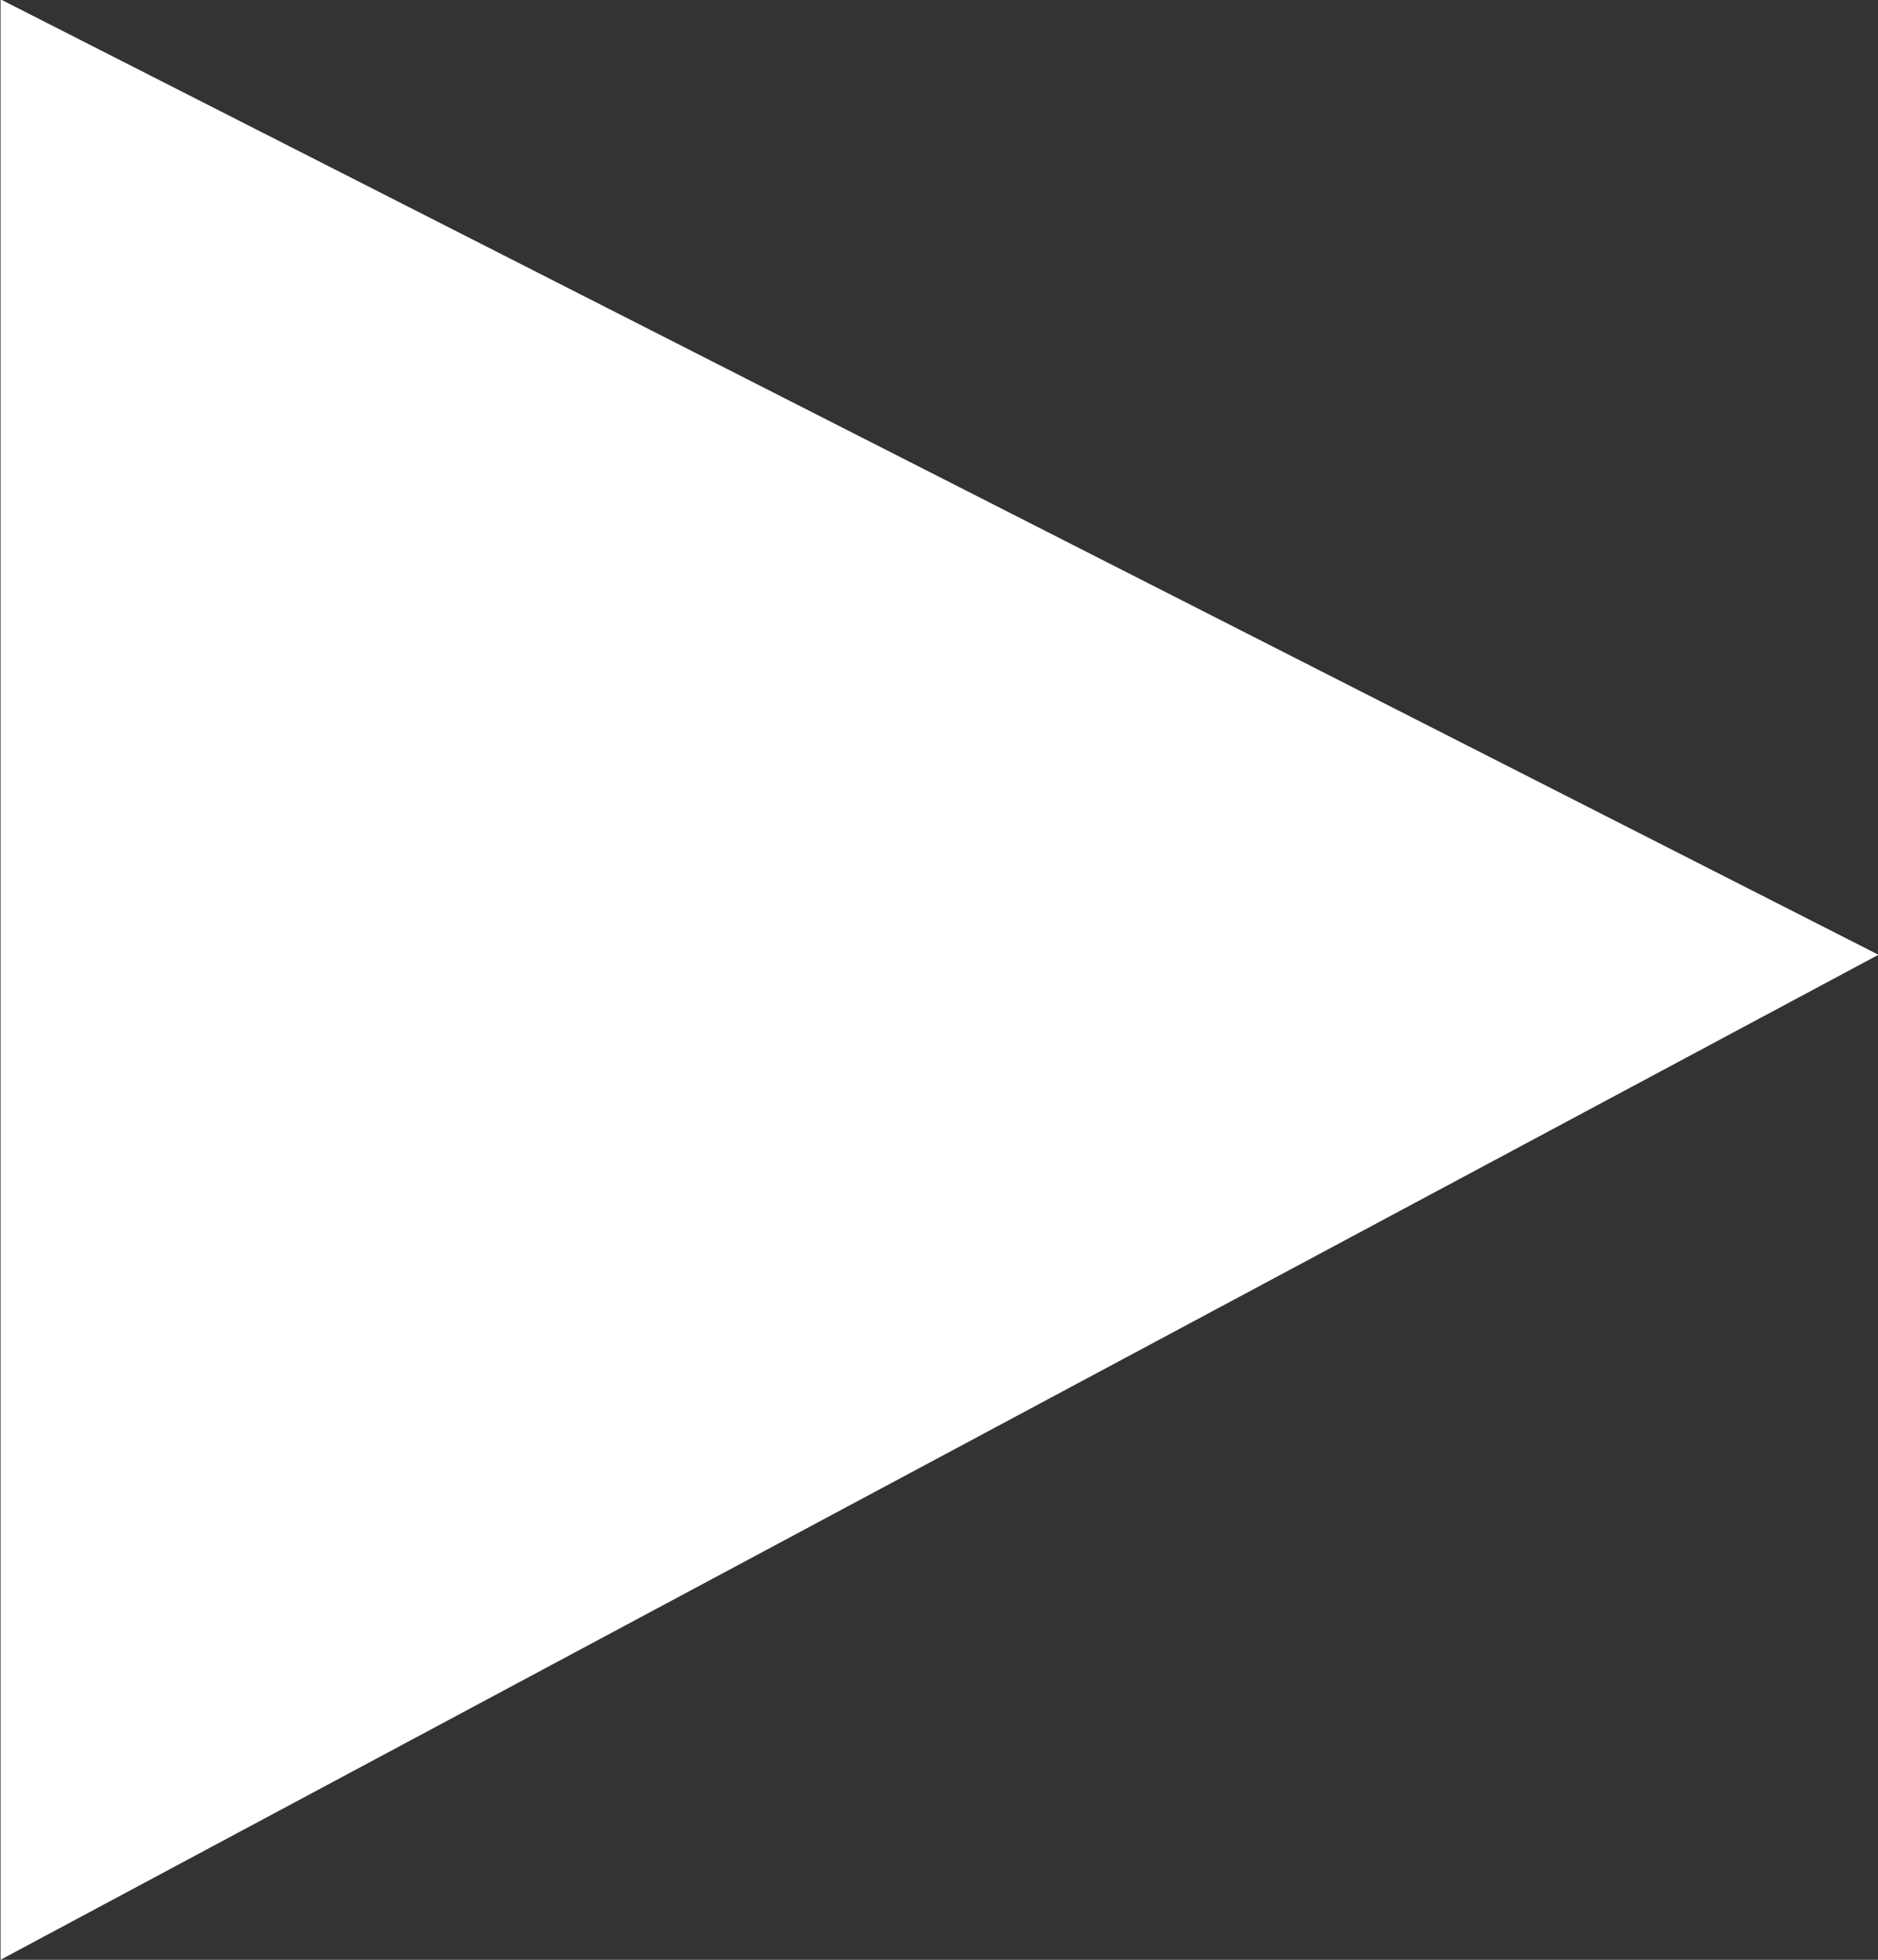 <svg xmlns="http://www.w3.org/2000/svg" width="28.031" height="29.25" viewBox="0 0 28.031 29.25">
  <rect x="0" y="0" width="28.031" height="29.25" fill="#333333" stroke="none"/>
<defs>
    <style>
      .cls-1 {
        fill: #fff;
        fill-rule: evenodd;
      }
    </style>
  </defs>
  <path id="play" class="cls-1" d="M586.321,5347.24v29.26l28.03-15Z" transform="translate(-586.313 -5347.25)"/>
</svg>
